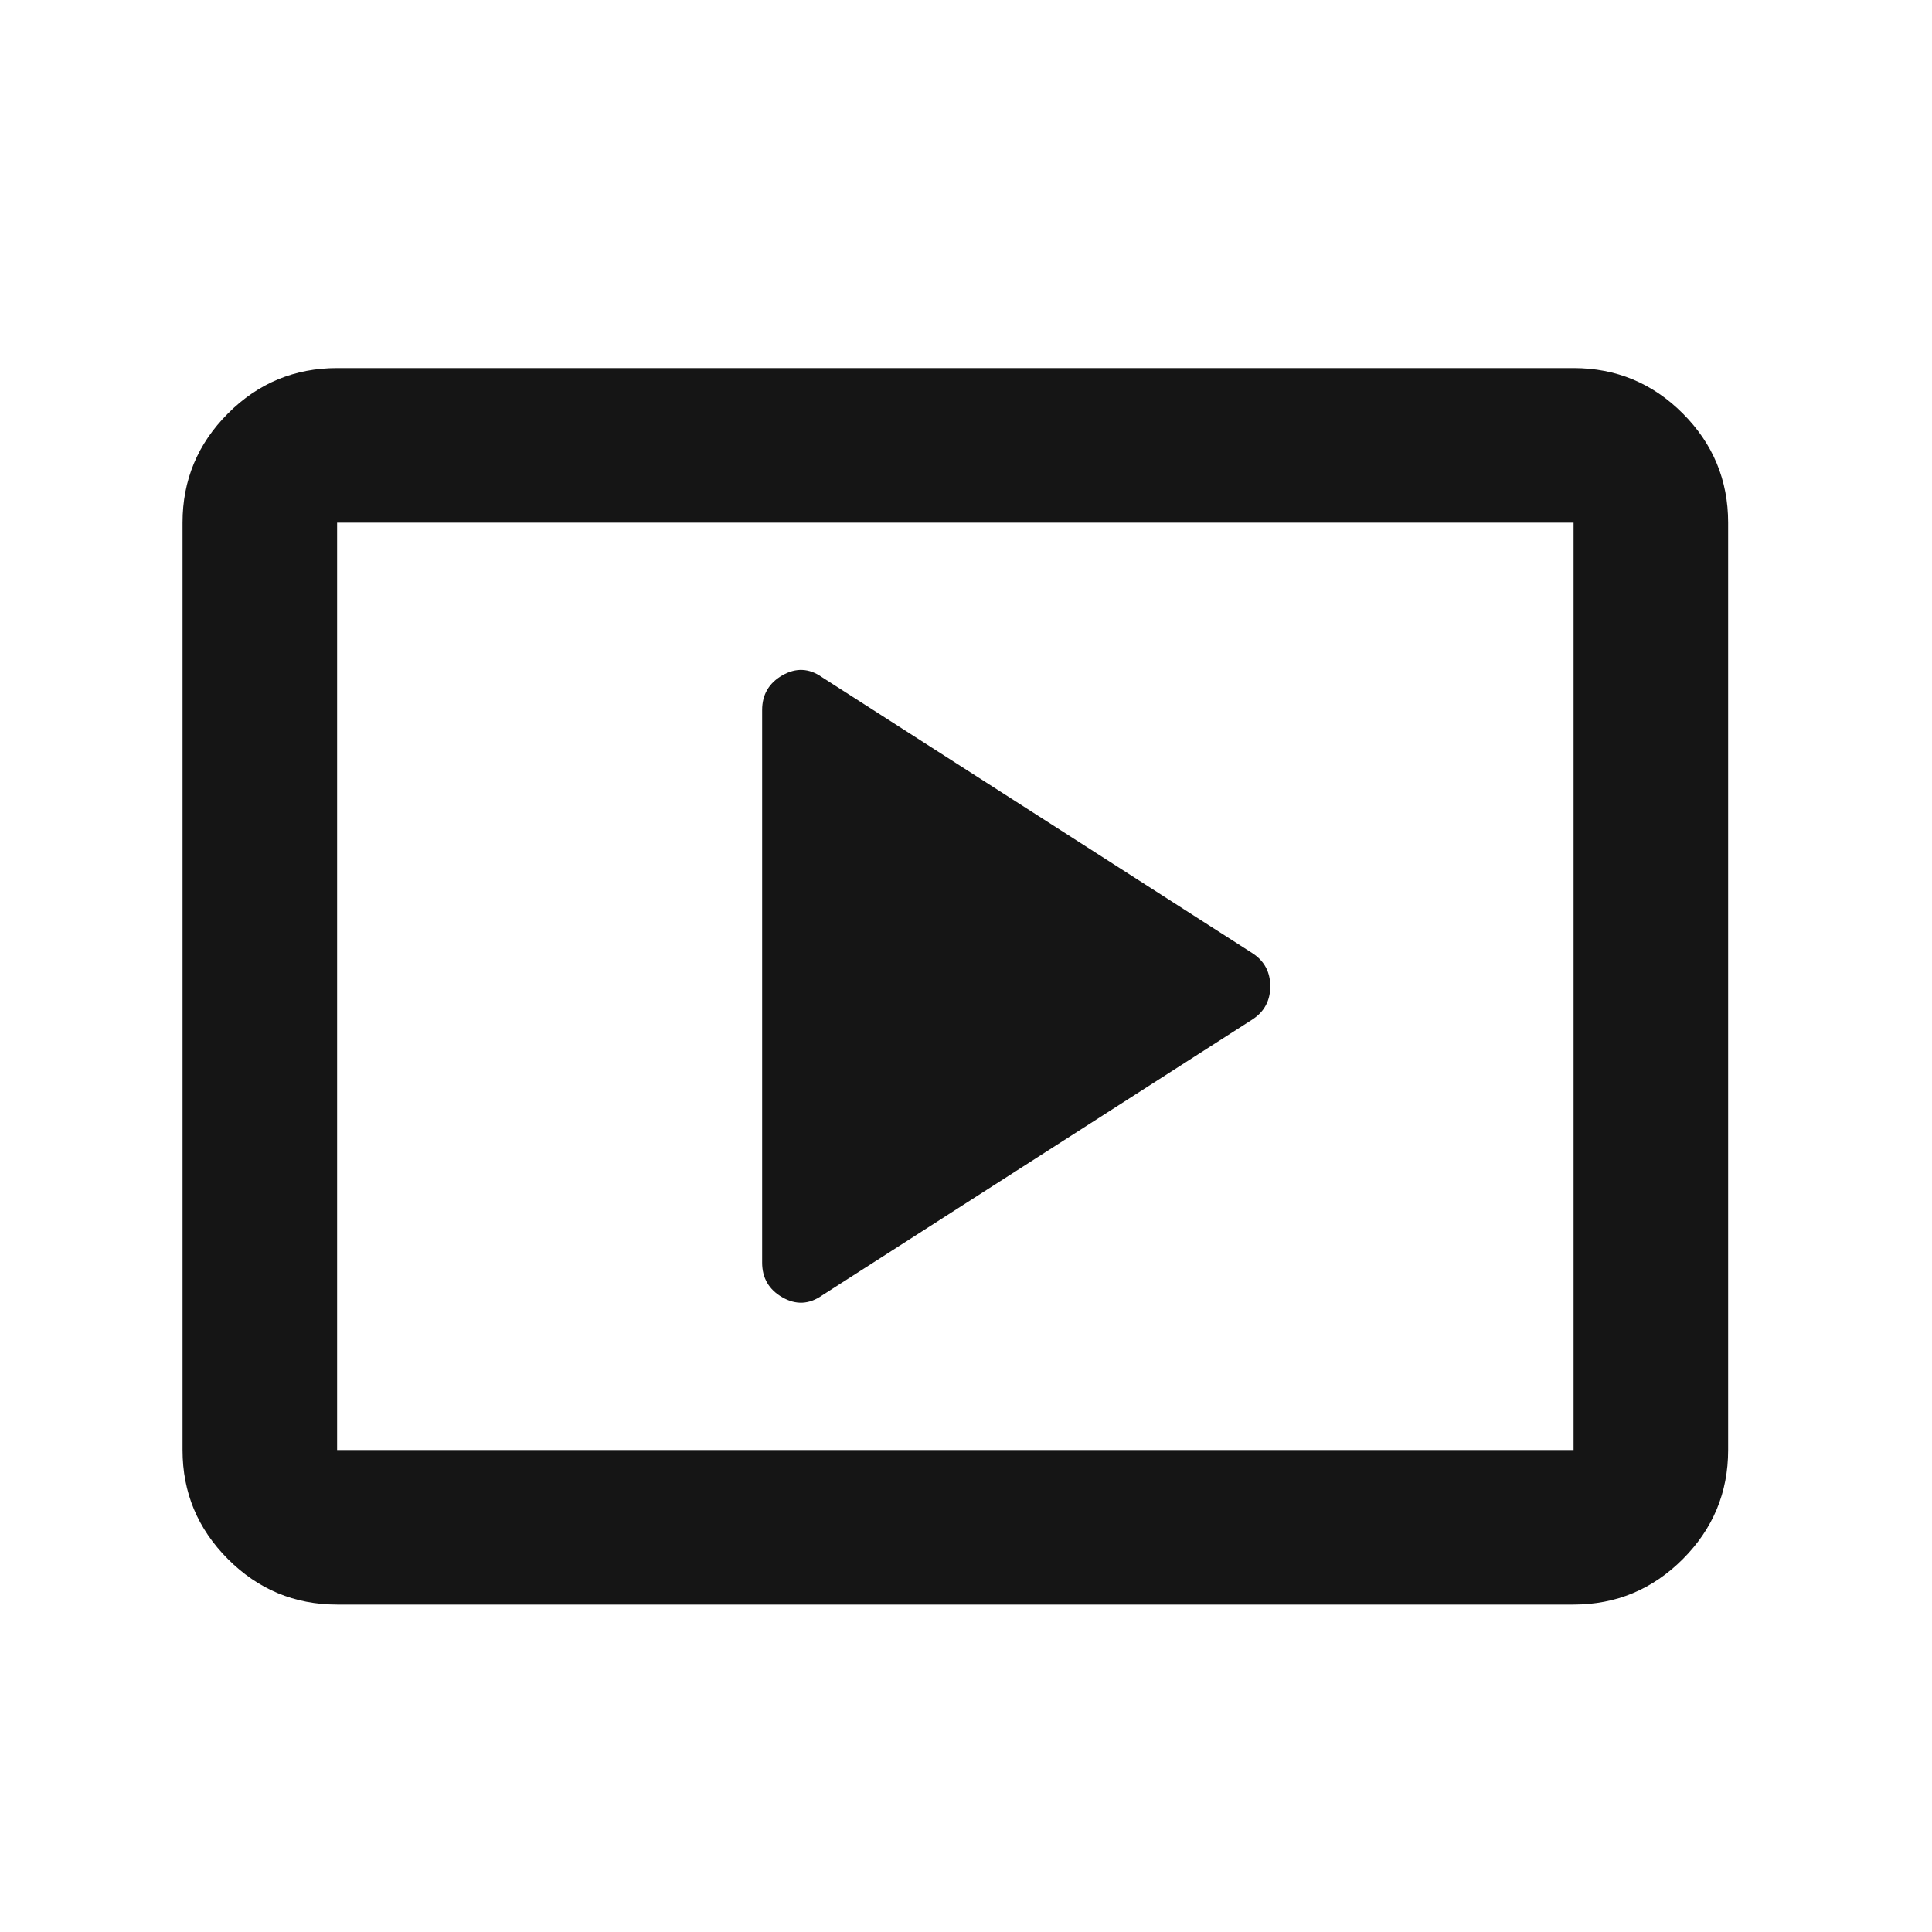 <svg width="25" height="25" viewBox="0 0 25 25" fill="none" xmlns="http://www.w3.org/2000/svg">
<mask id="mask0_63_772" style="mask-type:alpha" maskUnits="userSpaceOnUse" x="0" y="0" width="25" height="25">
<rect x="0.362" y="0.763" width="24" height="24" fill="#D9D9D9"/>
</mask>
<g mask="url(#mask0_63_772)">
<path d="M10.637 16.763L16.212 13.188C16.362 13.088 16.437 12.946 16.437 12.763C16.437 12.579 16.362 12.438 16.212 12.338L10.637 8.763C10.471 8.646 10.3 8.638 10.125 8.738C9.95 8.838 9.862 8.988 9.862 9.188V16.338C9.862 16.538 9.95 16.688 10.125 16.788C10.3 16.888 10.471 16.879 10.637 16.763ZM4.362 20.763C3.812 20.763 3.341 20.567 2.95 20.175C2.558 19.783 2.362 19.313 2.362 18.763V6.763C2.362 6.213 2.558 5.742 2.95 5.35C3.341 4.958 3.812 4.763 4.362 4.763H20.362C20.912 4.763 21.383 4.958 21.775 5.35C22.166 5.742 22.362 6.213 22.362 6.763V18.763C22.362 19.313 22.166 19.783 21.775 20.175C21.383 20.567 20.912 20.763 20.362 20.763H4.362ZM4.362 18.763H20.362V6.763H4.362V18.763Z" fill="#151515"/>
</g>
</svg>

